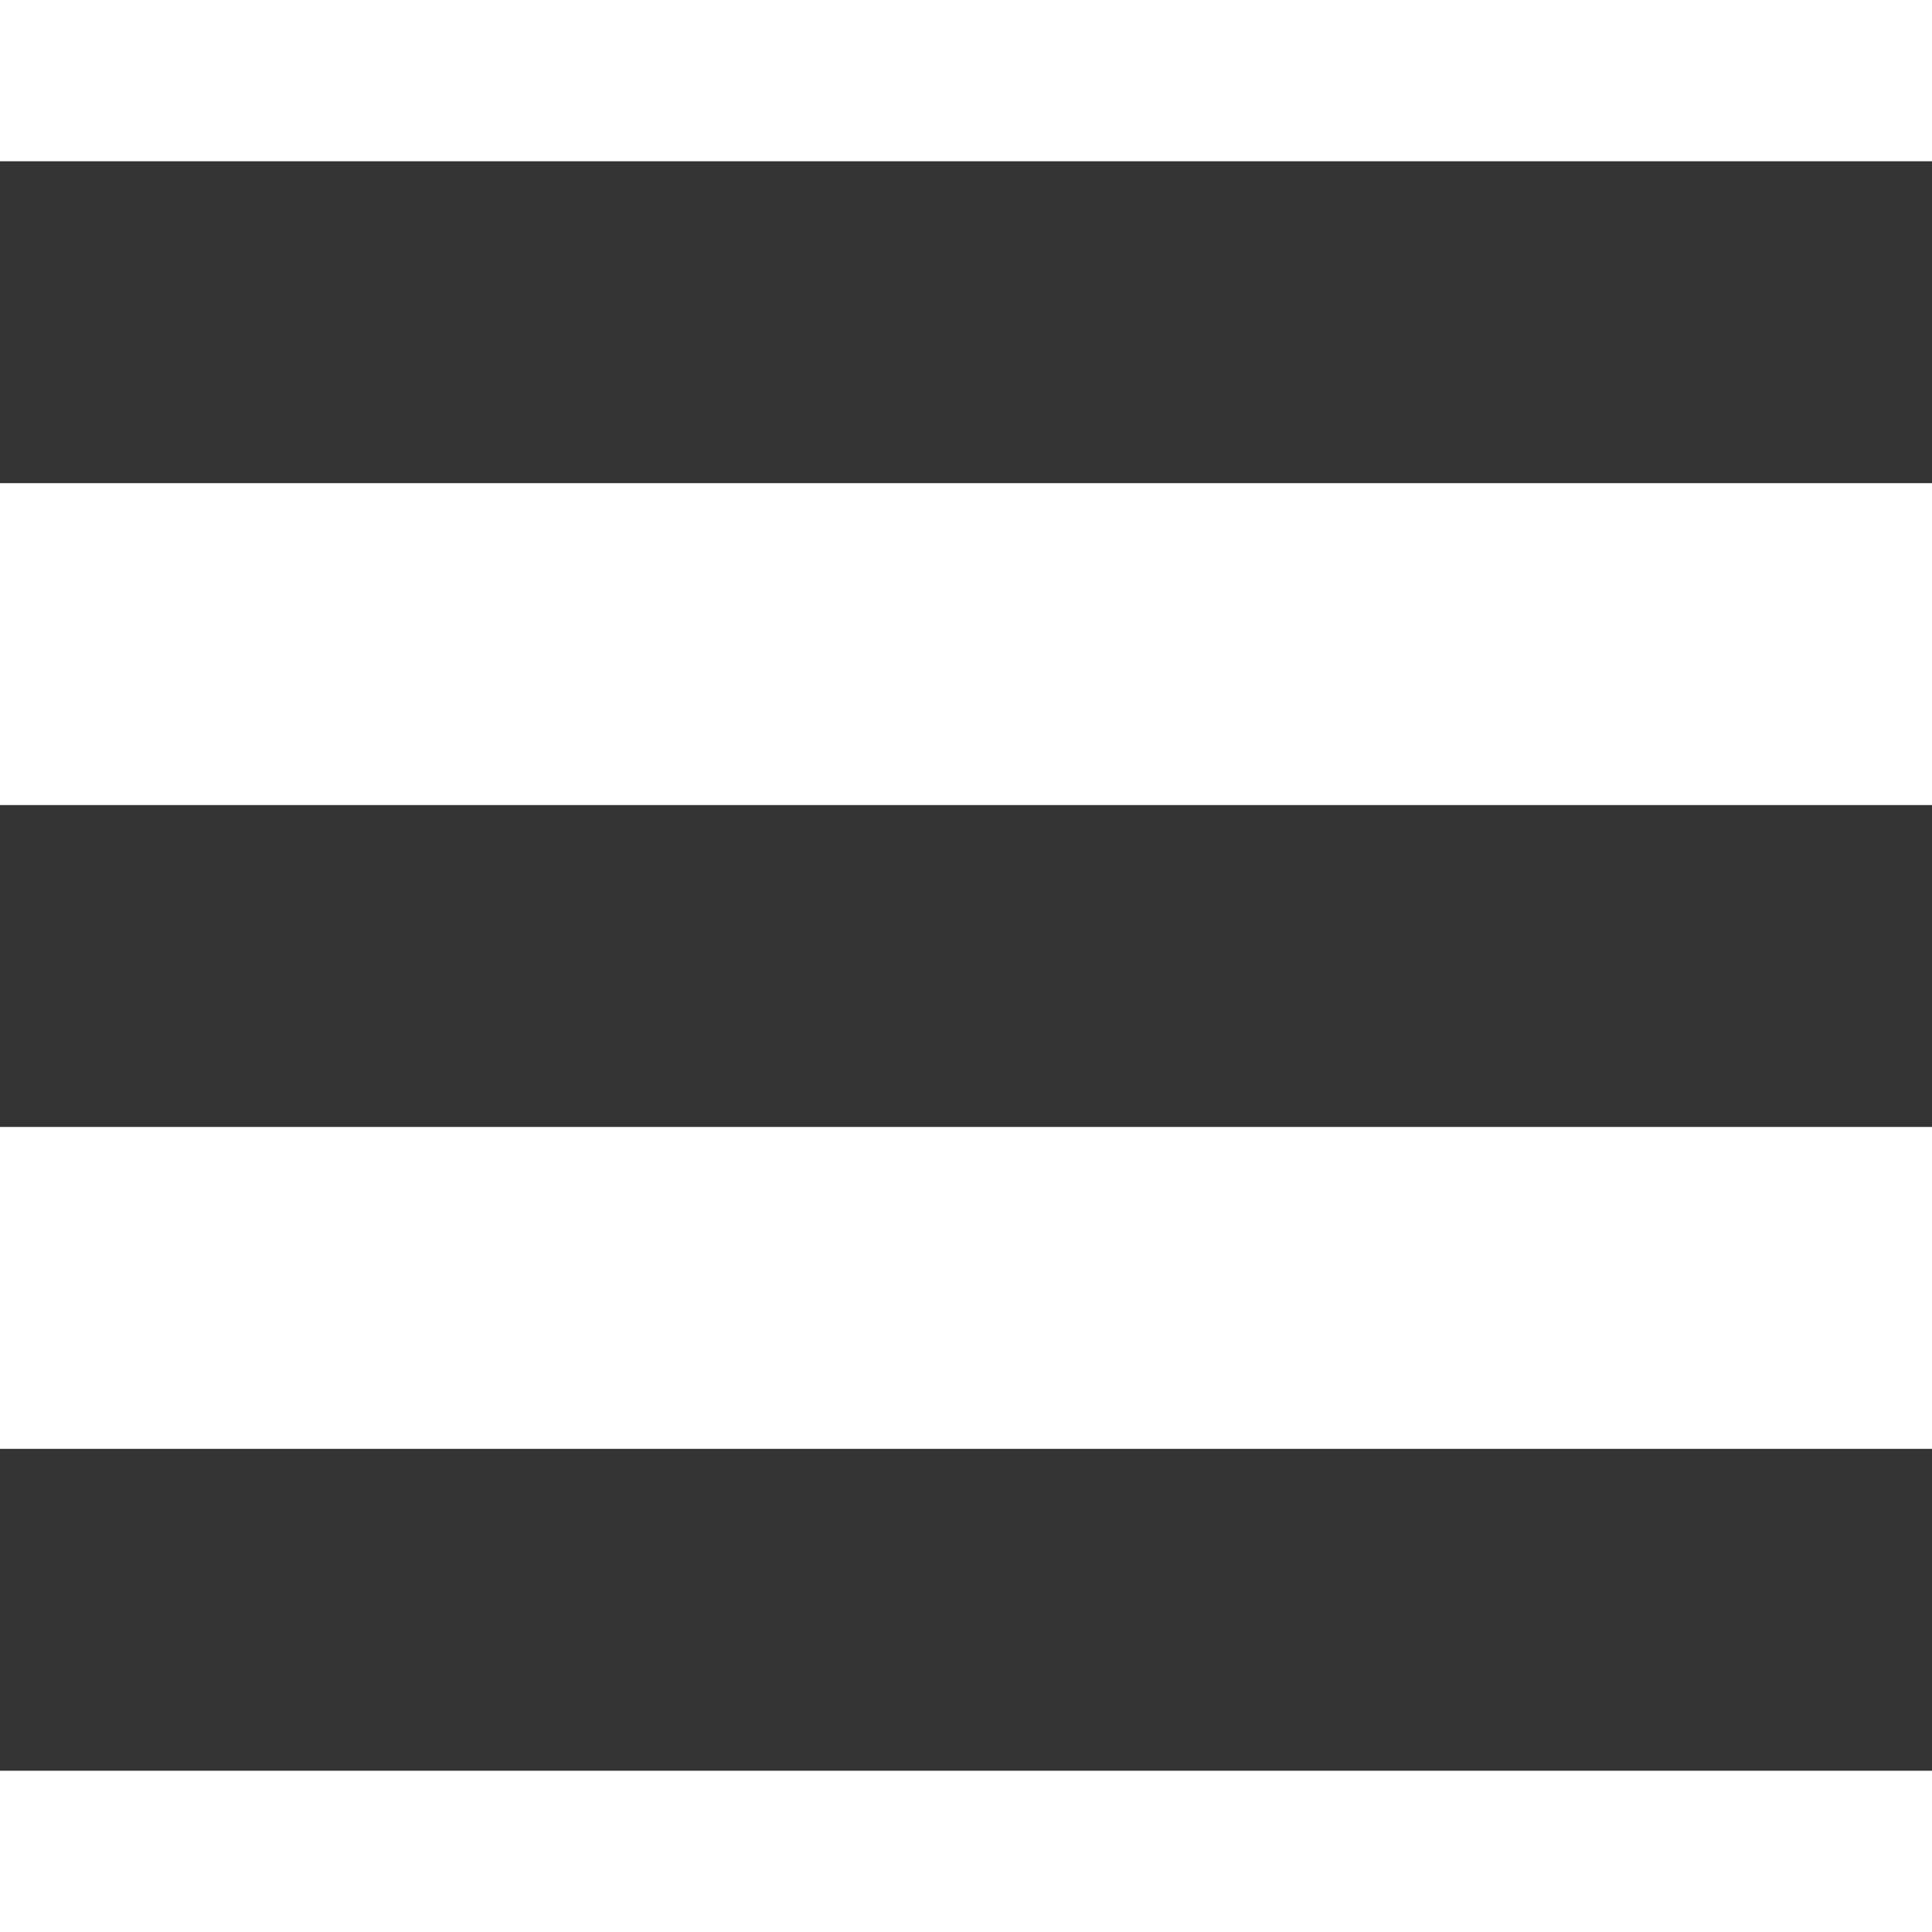 <?xml version="1.0" encoding="UTF-8" standalone="no"?>
<!-- Created with Inkscape (http://www.inkscape.org/) -->

<svg
   xmlns:dc="http://purl.org/dc/elements/1.1/"
   xmlns:cc="http://creativecommons.org/ns#"
   xmlns:rdf="http://www.w3.org/1999/02/22-rdf-syntax-ns#"
   xmlns:svg="http://www.w3.org/2000/svg"
   xmlns="http://www.w3.org/2000/svg"
   xmlns:sodipodi="http://sodipodi.sourceforge.net/DTD/sodipodi-0.dtd"
   xmlns:inkscape="http://www.inkscape.org/namespaces/inkscape"
   width="3.175mm"
   height="3.175mm"
   viewBox="0 0 3.175 3.175"
   version="1.1"
   id="svg8"
   inkscape:version="0.92.2 2405546, 2018-03-11"
   sodipodi:docname="menu.svg">
  <defs
     id="defs2" />
  <sodipodi:namedview
     id="base"
     pagecolor="#ffffff"
     bordercolor="#666666"
     borderopacity="1.0"
     inkscape:pageopacity="0.0"
     inkscape:pageshadow="2"
     inkscape:zoom="22.4"
     inkscape:cx="5.1710189"
     inkscape:cy="-2.4393744"
     inkscape:document-units="mm"
     inkscape:current-layer="layer1"
     showgrid="true"
     inkscape:snap-grids="true"
     inkscape:pagecheckerboard="false"
     fit-margin-top="0"
     fit-margin-left="0"
     fit-margin-right="0"
     fit-margin-bottom="0"
     inkscape:window-width="1280"
     inkscape:window-height="800"
     inkscape:window-x="0"
     inkscape:window-y="0"
     inkscape:window-maximized="0"
     units="px">
    <inkscape:grid
       type="xygrid"
       id="grid817"
       originx="-58.208"
       originy="-214.312" />
  </sodipodi:namedview>
  <g
     inkscape:label="Layer 1"
     inkscape:groupmode="layer"
     id="layer1"
     transform="translate(-58.208,-79.513)">
    <path
       id="rect827"
       style="opacity:0.99;fill:#333333;fill-opacity:1;stroke:none;stroke-width:1.367;stroke-linecap:round;stroke-linejoin:round;stroke-miterlimit:4;stroke-dasharray:none;stroke-dashoffset:0;stroke-opacity:1;paint-order:normal"
       d="m 58.208,81.894 3.175,1.4e-5 v 0.529 l -3.175,-1.4e-5 z m -1e-6,-1.058 3.175,1.4e-5 1e-6,0.529 -3.175,-1.4e-5 z m 2e-6,-1.058 3.175,1.4e-5 v 0.529 l -3.175,-1.4e-5 z"
       inkscape:connector-curvature="0"
       sodipodi:nodetypes="ccccccccccccccc" />
  </g>
</svg>
